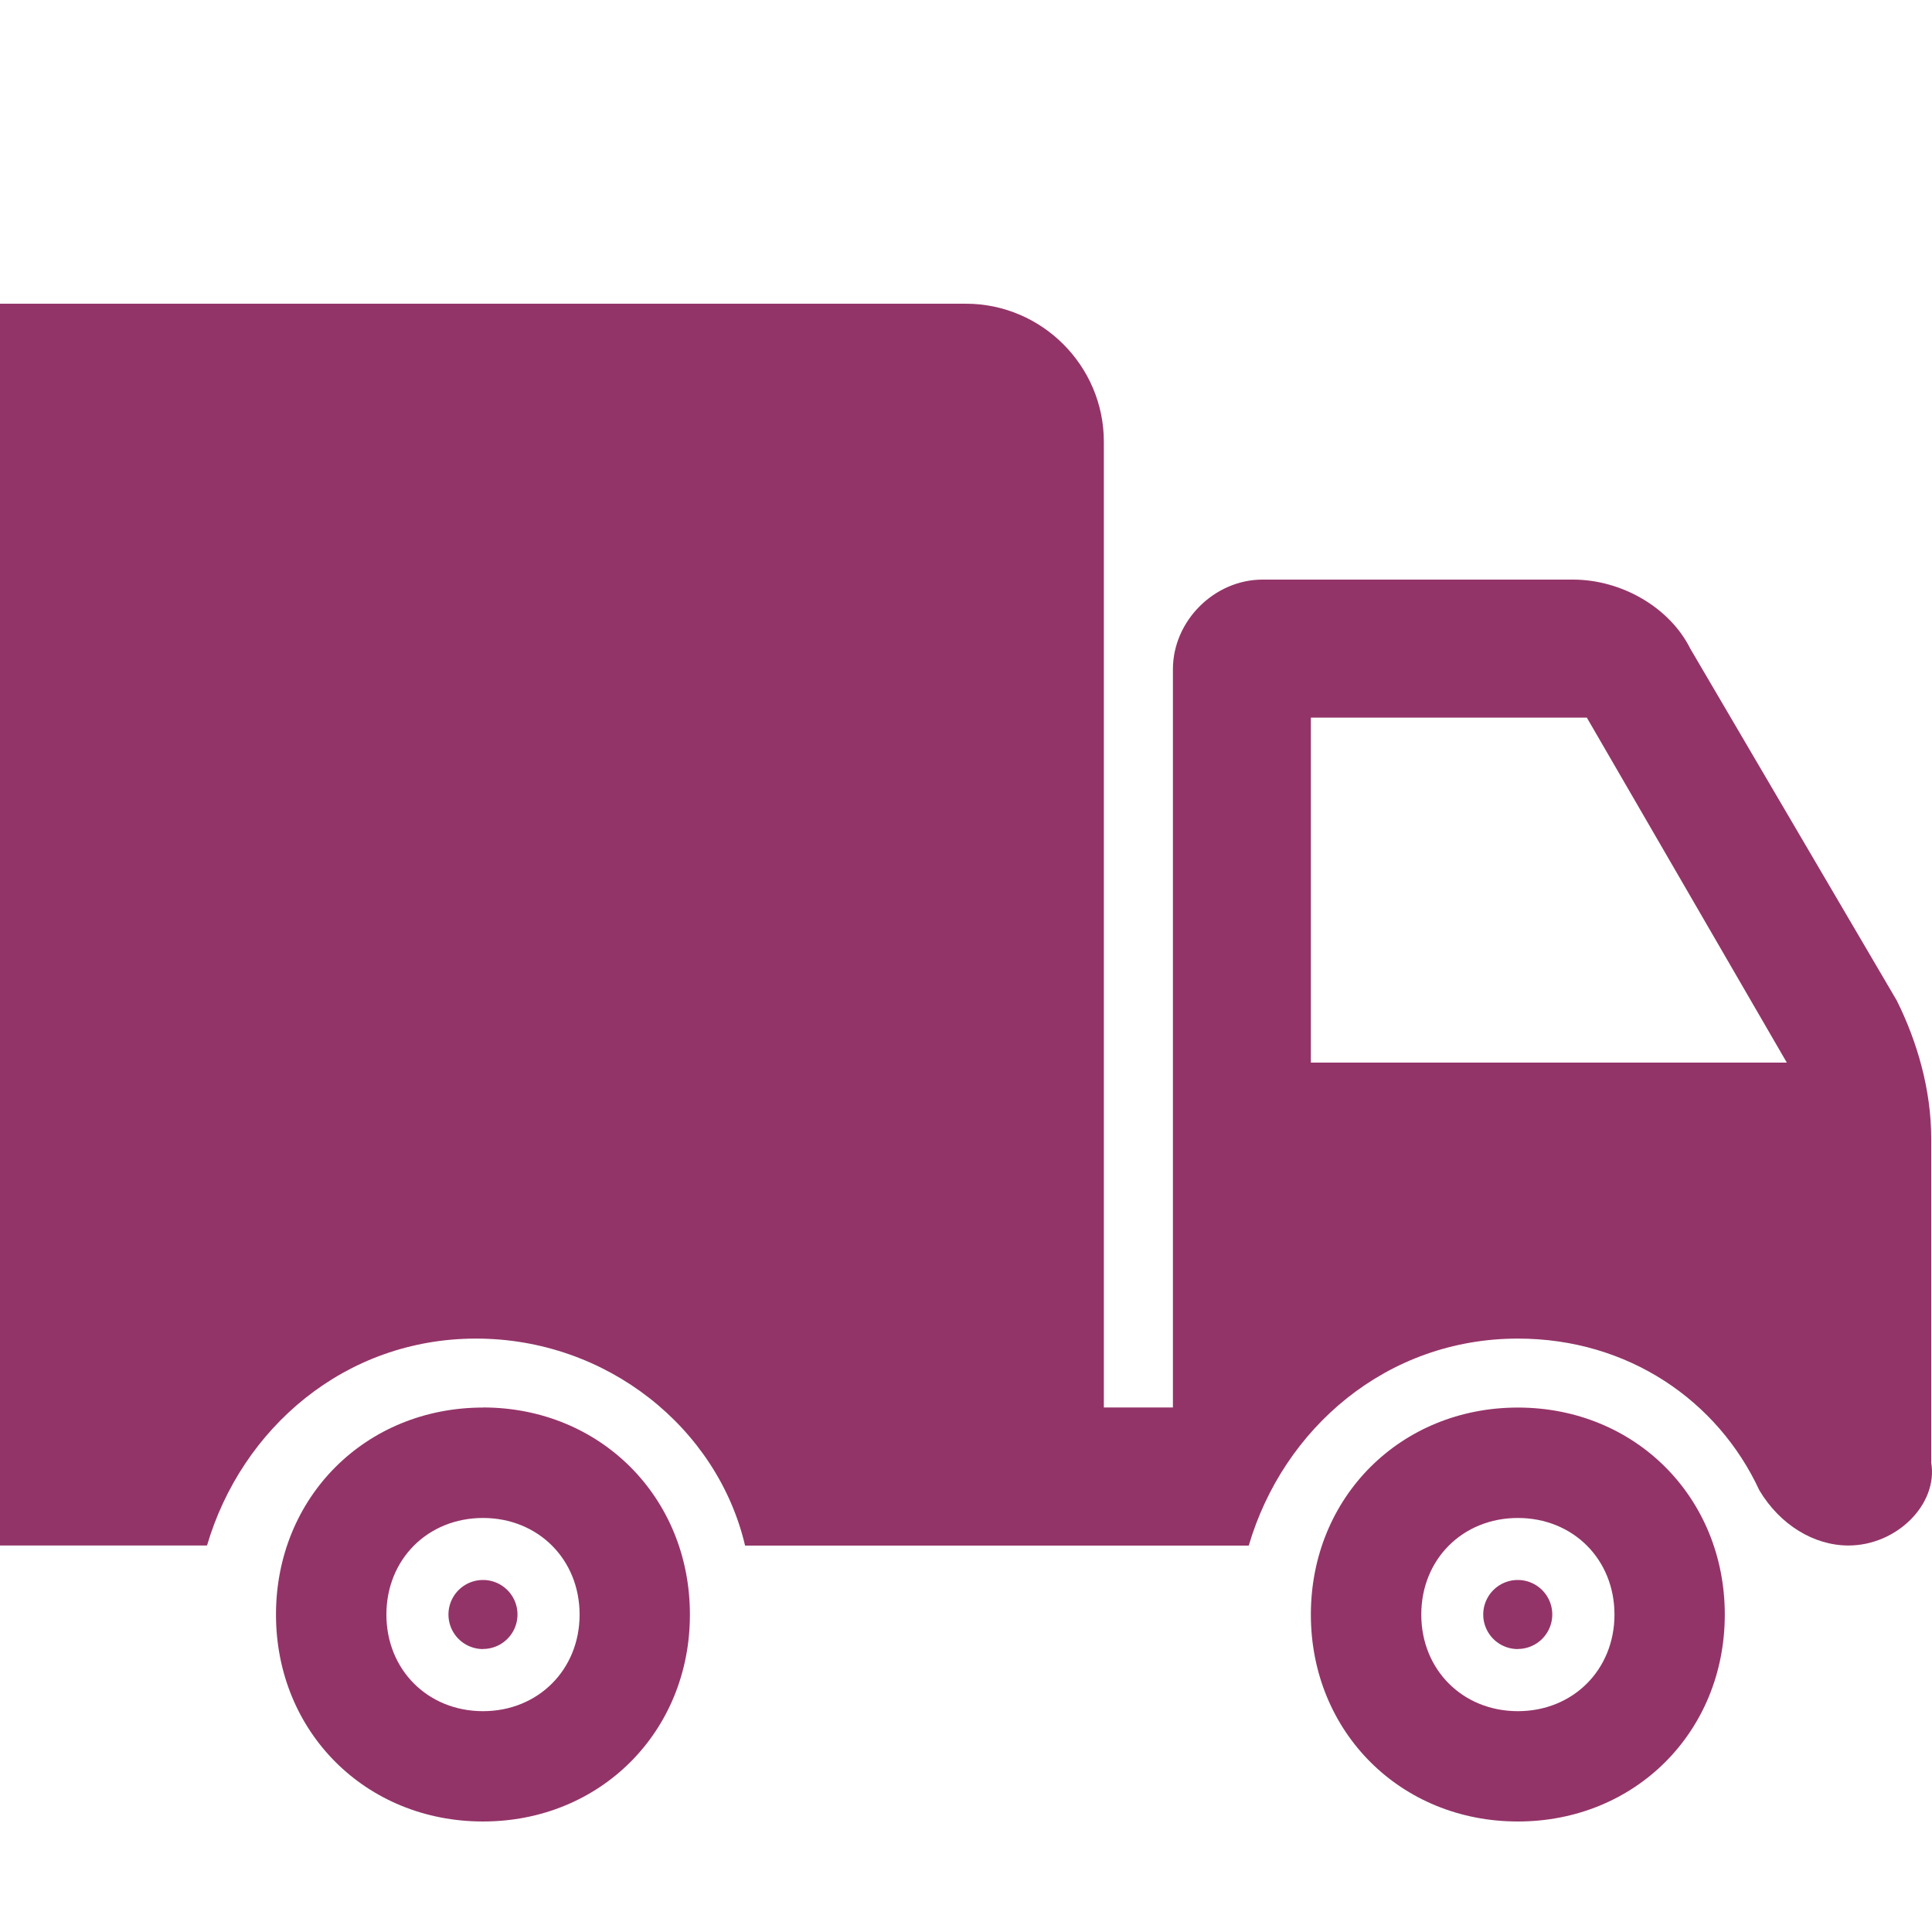 <svg width="20" height="20" viewBox="0 0 20 20" fill="none" xmlns="http://www.w3.org/2000/svg"><path d="M19.992 15.142v-3.356c0-.5-.143-1-.357-1.429l-2.137-3.642C17.284 6.286 16.784 6 16.284 6H13.07c-.5 0-.928.428-.928.928v7.642h-.715V4.572c0-.785-.642-1.428-1.428-1.428H0v12.855h2.143c.357-1.214 1.428-2.142 2.785-2.142 1.357 0 2.5.928 2.785 2.143h5.214c.357-1.215 1.429-2.143 2.786-2.143 1.142 0 2.07.643 2.5 1.571.213.357.565.571.922.571.5 0 .929-.428.857-.857zM13.57 11V7.429h2.857L18.497 11H13.57z" fill="#933468"/><path d="M15.713 14.571c-1.214 0-2.143.928-2.143 2.143 0 1.214.928 2.142 2.143 2.142 1.214 0 2.142-.928 2.142-2.142s-.928-2.143-2.142-2.143zm0 3.143c-.572 0-1-.429-1-1 0-.572.428-1 1-1 .571 0 1 .428 1 1 0 .571-.429 1-1 1zM5 14.571c-1.215 0-2.143.928-2.143 2.143 0 1.214.928 2.142 2.143 2.142 1.214 0 2.142-.928 2.142-2.142S6.214 14.57 5 14.57zm0 3.143c-.572 0-1-.429-1-1 0-.572.428-1 1-1 .57 0 1 .428 1 1 0 .571-.43 1-1 1z" fill="#933468"/><path d="M5 17.07a.357.357 0 1 0 0-.714.357.357 0 0 0 0 .715zM15.712 17.07a.357.357 0 1 0 0-.714.357.357 0 0 0 0 .715z" fill="#933468"/></svg>